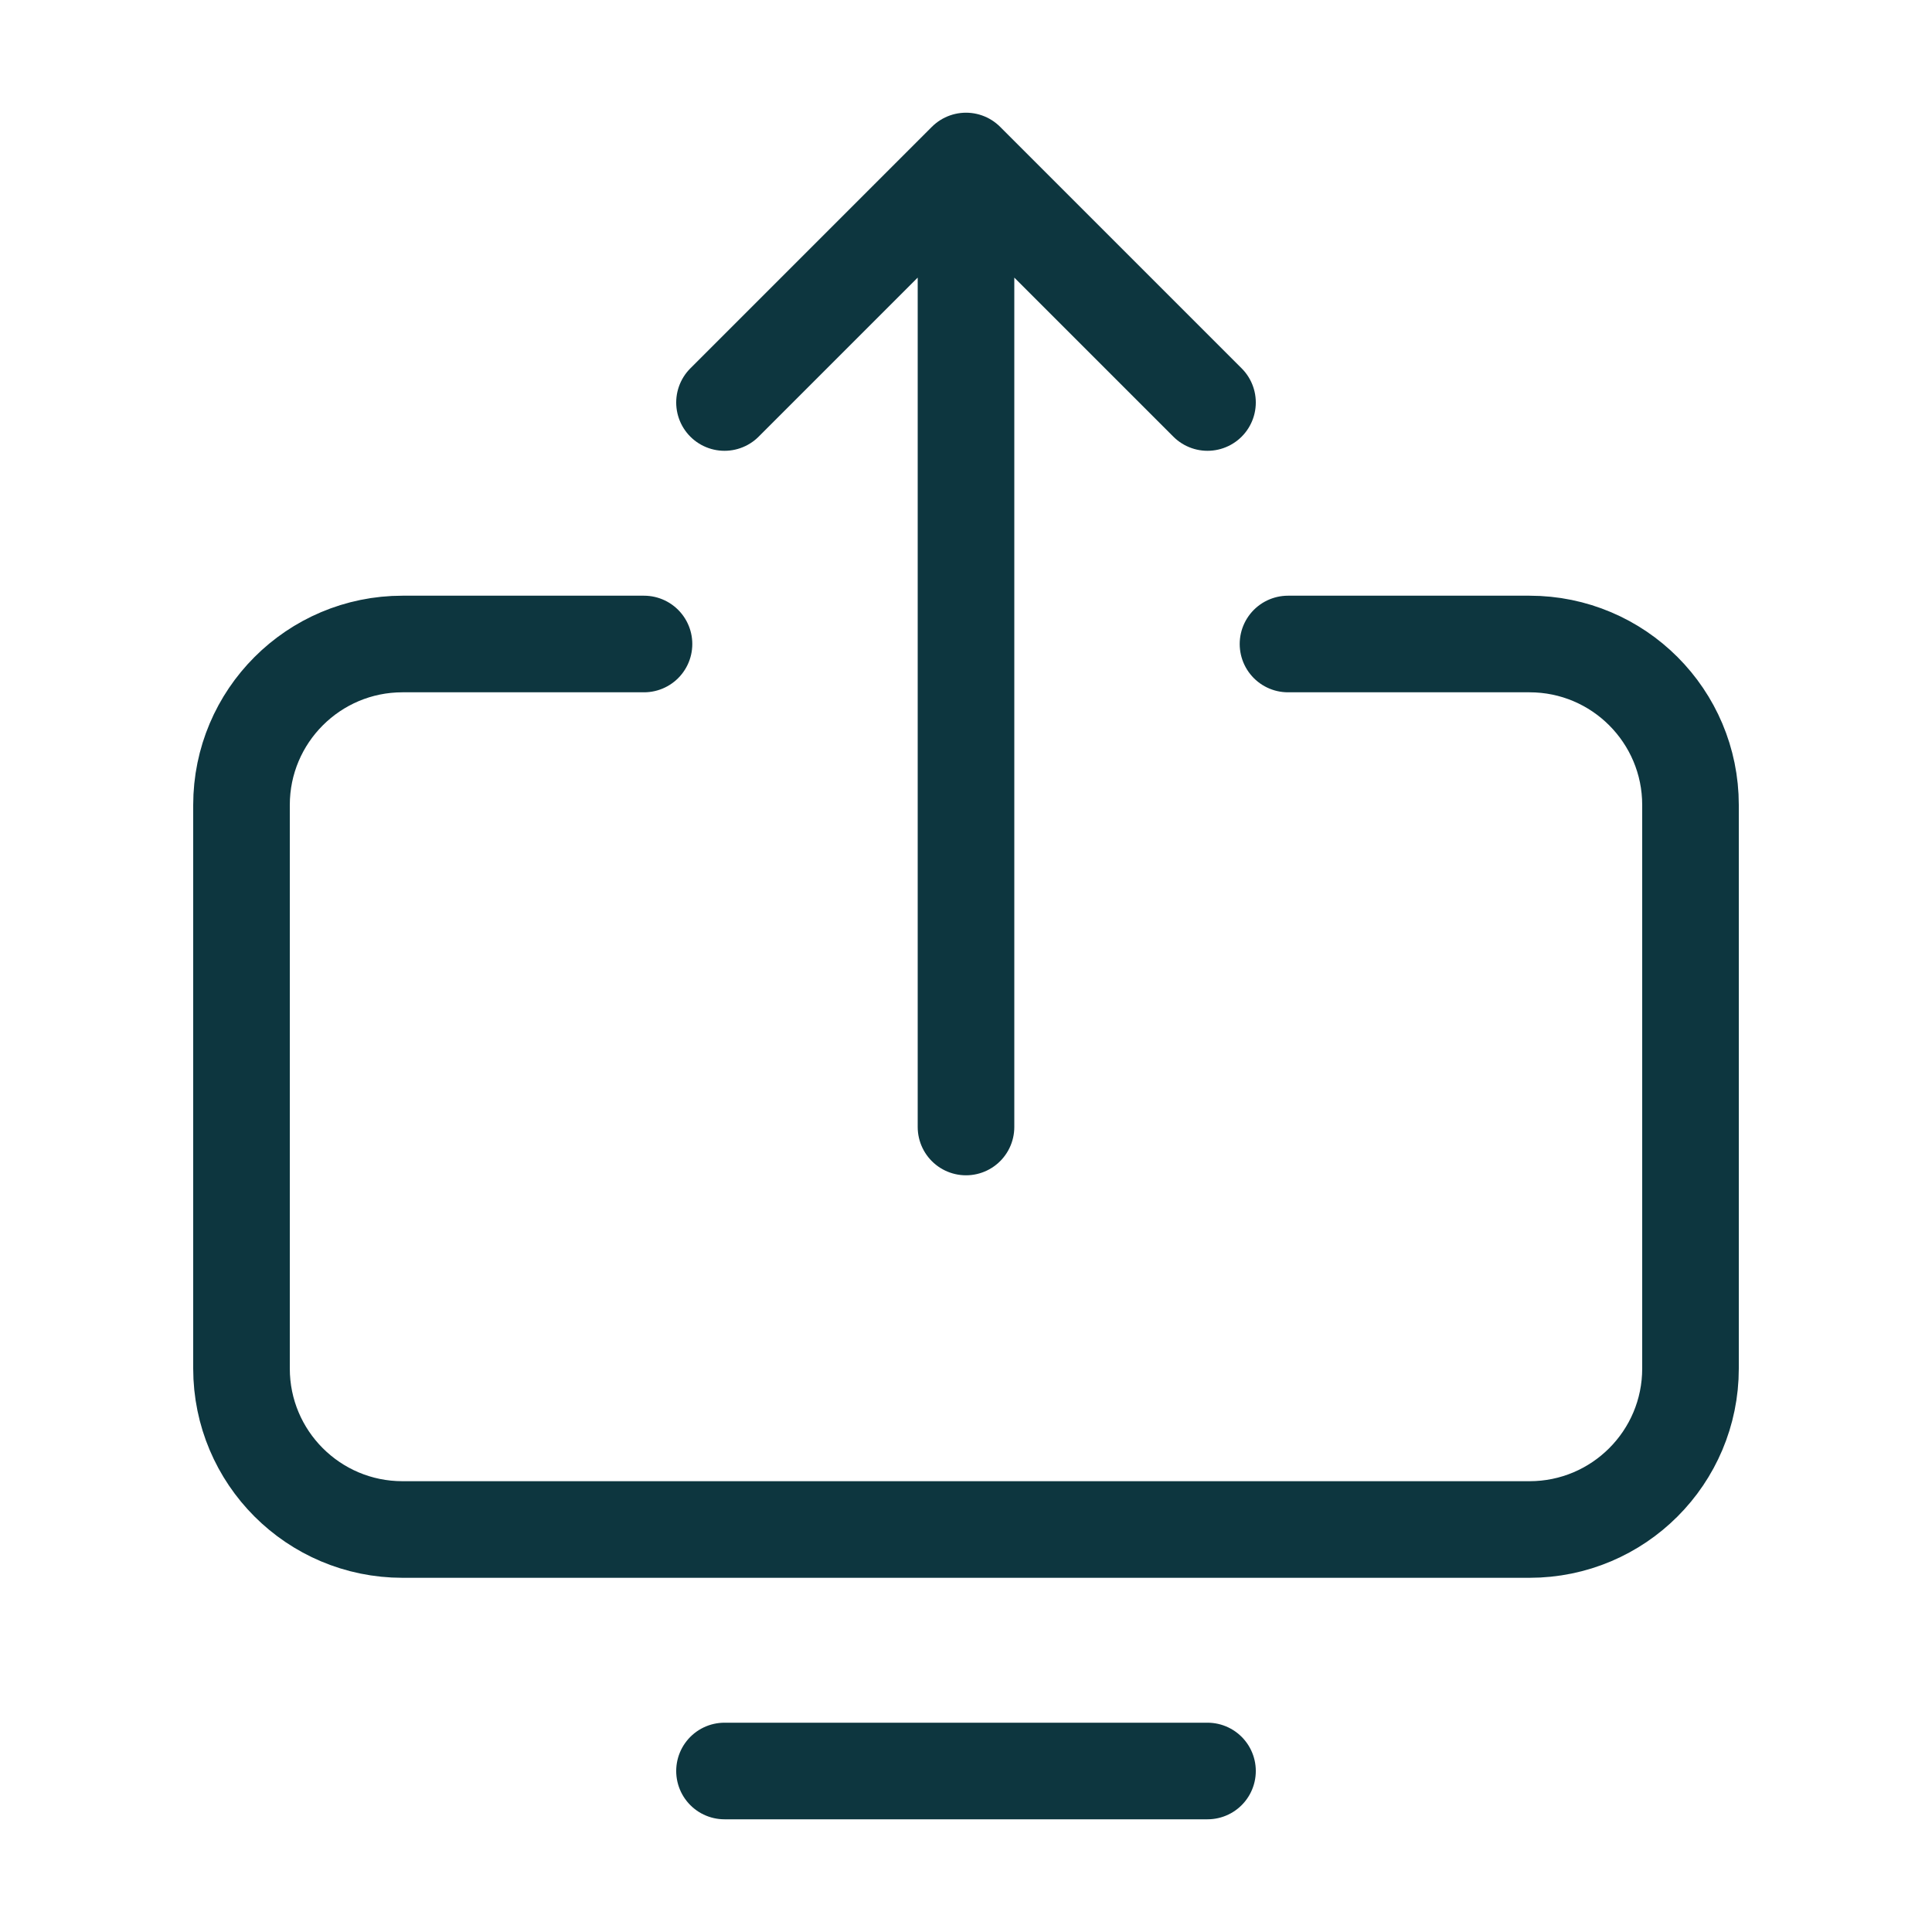 <svg width="24" height="24" viewBox="0 0 24 24" fill="none" xmlns="http://www.w3.org/2000/svg">
<path d="M12 14V2M12 2L15 5M12 2L9 5M8 8C7 8 6 8 5 8C3.896 8 3 8.896 3 10C3 12.334 3 14.667 3 17C3 18.105 3.895 19 5 19H19C20.105 19 21 18.105 21 17V10C21 8.896 20.105 8 19 8C18 8 17 8 16 8M15 22H9" stroke="#0D363F" stroke-width="1.2" stroke-linecap="round" stroke-linejoin="round"/>
</svg>
